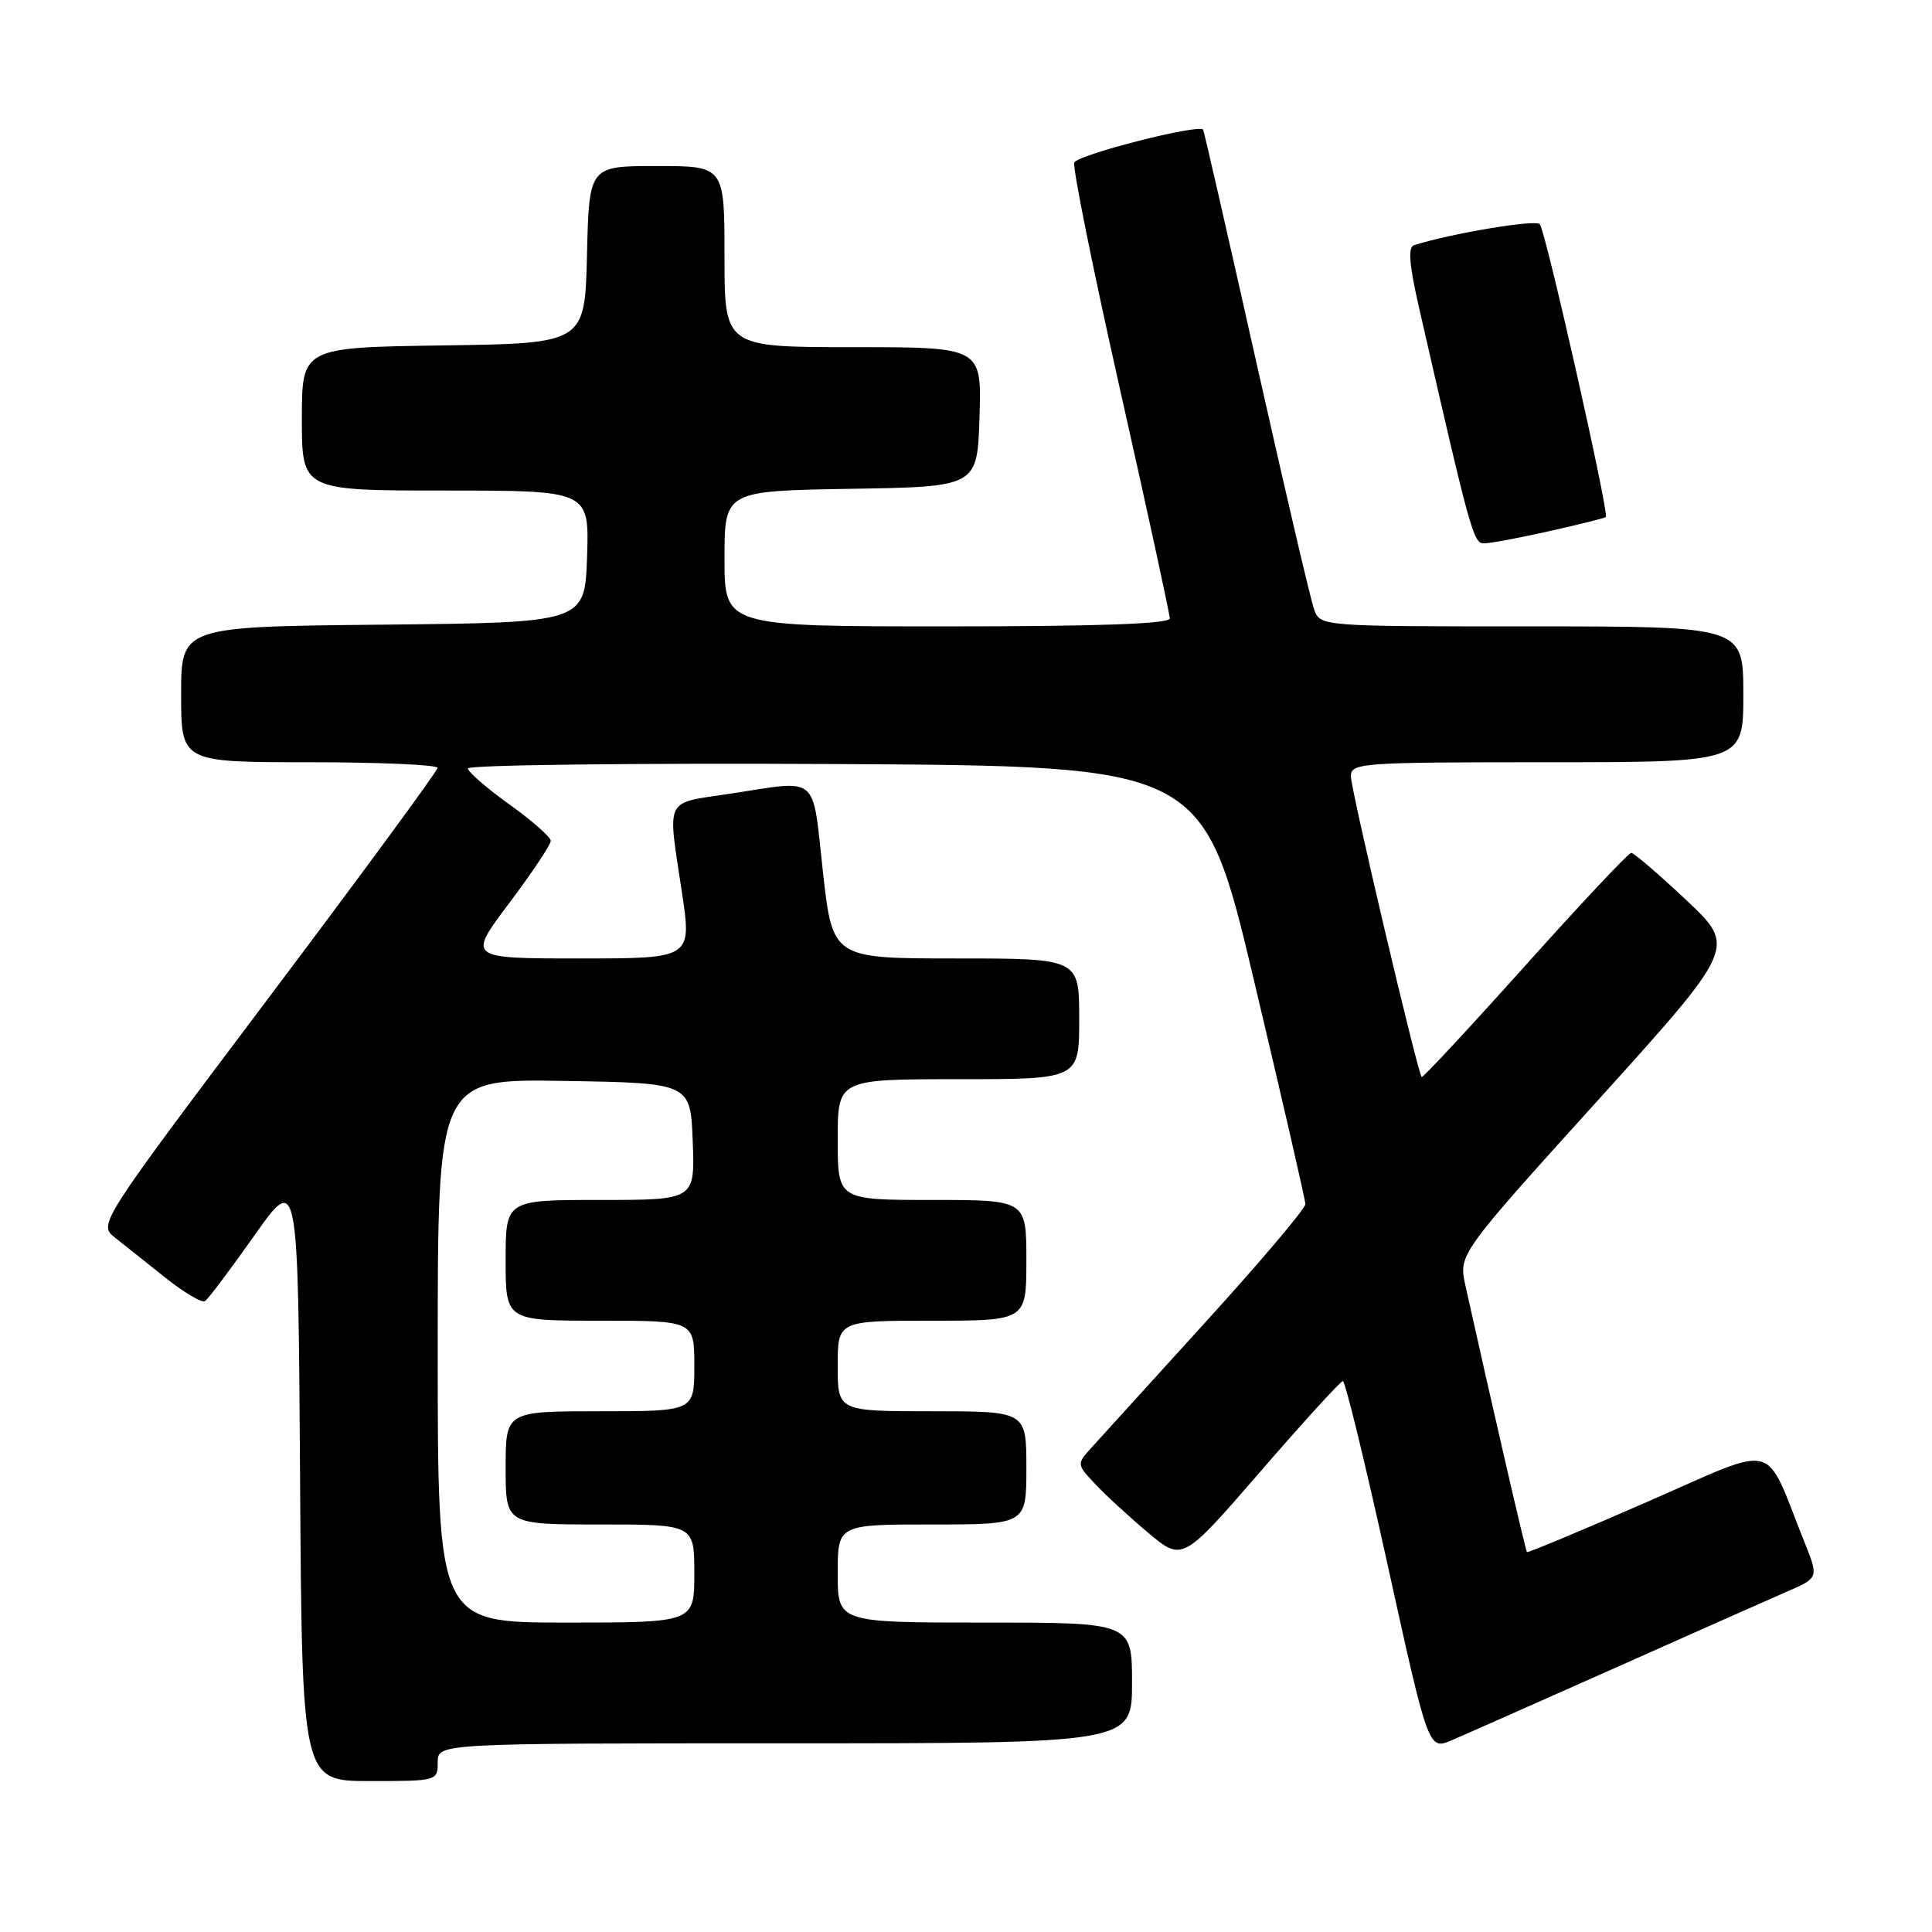 <?xml version="1.0" encoding="UTF-8" standalone="no"?>
<!DOCTYPE svg PUBLIC "-//W3C//DTD SVG 1.1//EN" "http://www.w3.org/Graphics/SVG/1.1/DTD/svg11.dtd" >
<svg xmlns="http://www.w3.org/2000/svg" xmlns:xlink="http://www.w3.org/1999/xlink" version="1.1" viewBox="0 0 256 256">
 <g >
 <path fill="currentColor"
d=" M 58.00 233.50 C 58.00 231.00 58.00 231.00 104.00 231.00 C 150.00 231.00 150.00 231.00 150.00 223.00 C 150.00 215.00 150.00 215.00 130.50 215.00 C 111.00 215.00 111.00 215.00 111.00 208.50 C 111.00 202.00 111.00 202.00 123.50 202.00 C 136.00 202.00 136.00 202.00 136.00 194.50 C 136.00 187.00 136.00 187.00 123.50 187.00 C 111.00 187.00 111.00 187.00 111.00 181.00 C 111.00 175.00 111.00 175.00 123.50 175.00 C 136.00 175.00 136.00 175.00 136.00 167.00 C 136.00 159.00 136.00 159.00 123.50 159.00 C 111.00 159.00 111.00 159.00 111.00 151.00 C 111.00 143.00 111.00 143.00 127.00 143.00 C 143.00 143.00 143.00 143.00 143.00 135.00 C 143.00 127.00 143.00 127.00 126.66 127.00 C 110.32 127.00 110.32 127.00 109.04 115.50 C 107.59 102.43 108.68 103.35 96.75 105.17 C 87.92 106.51 88.44 105.46 90.36 118.25 C 91.67 127.00 91.67 127.00 76.81 127.00 C 61.95 127.00 61.95 127.00 67.48 119.66 C 70.51 115.62 72.99 111.91 72.98 111.41 C 72.97 110.91 70.49 108.73 67.48 106.58 C 64.47 104.42 62.00 102.27 62.00 101.82 C 62.00 101.36 83.92 101.10 110.71 101.24 C 159.42 101.50 159.42 101.50 166.18 130.00 C 169.90 145.68 172.96 158.97 172.97 159.55 C 172.99 160.12 167.09 167.10 159.86 175.05 C 152.63 183.00 145.81 190.51 144.69 191.75 C 142.65 194.00 142.65 194.00 145.08 196.60 C 146.41 198.03 149.57 200.94 152.09 203.06 C 156.68 206.92 156.68 206.92 167.03 194.96 C 172.73 188.38 177.64 183.00 177.94 183.00 C 178.25 183.00 180.93 194.01 183.89 207.45 C 189.28 231.91 189.28 231.91 192.39 230.58 C 194.10 229.85 203.82 225.54 214.00 221.01 C 224.18 216.47 234.41 211.93 236.75 210.91 C 241.00 209.07 241.00 209.07 239.08 204.29 C 233.64 190.70 235.95 191.28 218.28 199.00 C 209.63 202.78 202.45 205.78 202.33 205.66 C 202.14 205.48 197.61 185.82 194.18 170.36 C 193.26 166.22 193.26 166.22 211.67 145.86 C 230.07 125.50 230.07 125.50 223.42 119.25 C 219.76 115.81 216.49 113.00 216.14 113.01 C 215.79 113.01 209.45 119.75 202.07 127.99 C 194.68 136.23 188.52 142.85 188.38 142.71 C 187.84 142.17 179.00 104.63 179.00 102.87 C 179.00 101.09 180.25 101.00 205.00 101.00 C 231.00 101.00 231.00 101.00 231.00 92.00 C 231.00 83.00 231.00 83.00 202.98 83.00 C 174.95 83.00 174.95 83.00 174.13 80.75 C 173.67 79.51 170.23 64.78 166.47 48.00 C 162.71 31.23 159.54 17.36 159.42 17.18 C 158.87 16.39 142.74 20.51 142.35 21.54 C 142.10 22.18 144.85 35.79 148.45 51.78 C 152.05 67.78 155.00 81.35 155.00 81.94 C 155.00 82.66 145.69 83.00 125.50 83.00 C 96.00 83.00 96.00 83.00 96.00 74.02 C 96.00 65.05 96.00 65.05 112.75 64.77 C 129.50 64.50 129.50 64.50 129.79 55.25 C 130.08 46.00 130.08 46.00 113.04 46.00 C 96.00 46.00 96.00 46.00 96.00 34.00 C 96.00 22.00 96.00 22.00 87.03 22.00 C 78.06 22.00 78.06 22.00 77.78 33.75 C 77.50 45.50 77.50 45.50 58.75 45.77 C 40.00 46.04 40.00 46.04 40.00 55.52 C 40.00 65.00 40.00 65.00 59.04 65.00 C 78.08 65.00 78.08 65.00 77.79 73.75 C 77.50 82.50 77.50 82.50 50.75 82.77 C 24.00 83.03 24.00 83.03 24.00 92.02 C 24.00 101.00 24.00 101.00 41.00 101.00 C 50.35 101.00 57.99 101.34 57.98 101.75 C 57.97 102.16 47.85 115.94 35.49 132.36 C 13.02 162.23 13.02 162.23 15.26 164.01 C 16.49 164.99 19.50 167.38 21.95 169.33 C 24.40 171.28 26.74 172.66 27.15 172.41 C 27.57 172.15 30.51 168.24 33.70 163.72 C 39.50 155.50 39.50 155.50 39.76 195.75 C 40.02 236.00 40.02 236.00 49.01 236.00 C 57.93 236.00 58.00 235.98 58.00 233.50 Z  M 205.30 70.38 C 209.26 69.49 212.62 68.65 212.78 68.52 C 213.26 68.10 204.79 30.54 204.03 29.70 C 203.45 29.06 192.34 30.92 187.36 32.49 C 186.54 32.75 186.73 35.06 188.01 40.68 C 194.89 70.79 195.23 72.00 196.65 72.00 C 197.45 72.00 201.34 71.27 205.30 70.38 Z  M 58.00 178.98 C 58.00 142.95 58.00 142.95 74.75 143.23 C 91.50 143.50 91.50 143.50 91.79 151.25 C 92.08 159.00 92.08 159.00 79.54 159.00 C 67.00 159.00 67.00 159.00 67.00 167.00 C 67.00 175.00 67.00 175.00 79.50 175.00 C 92.00 175.00 92.00 175.00 92.00 181.00 C 92.00 187.00 92.00 187.00 79.50 187.00 C 67.00 187.00 67.00 187.00 67.00 194.50 C 67.00 202.00 67.00 202.00 79.50 202.00 C 92.00 202.00 92.00 202.00 92.00 208.50 C 92.00 215.00 92.00 215.00 75.00 215.00 C 58.00 215.00 58.00 215.00 58.00 178.98 Z "/>
</g>
</svg>